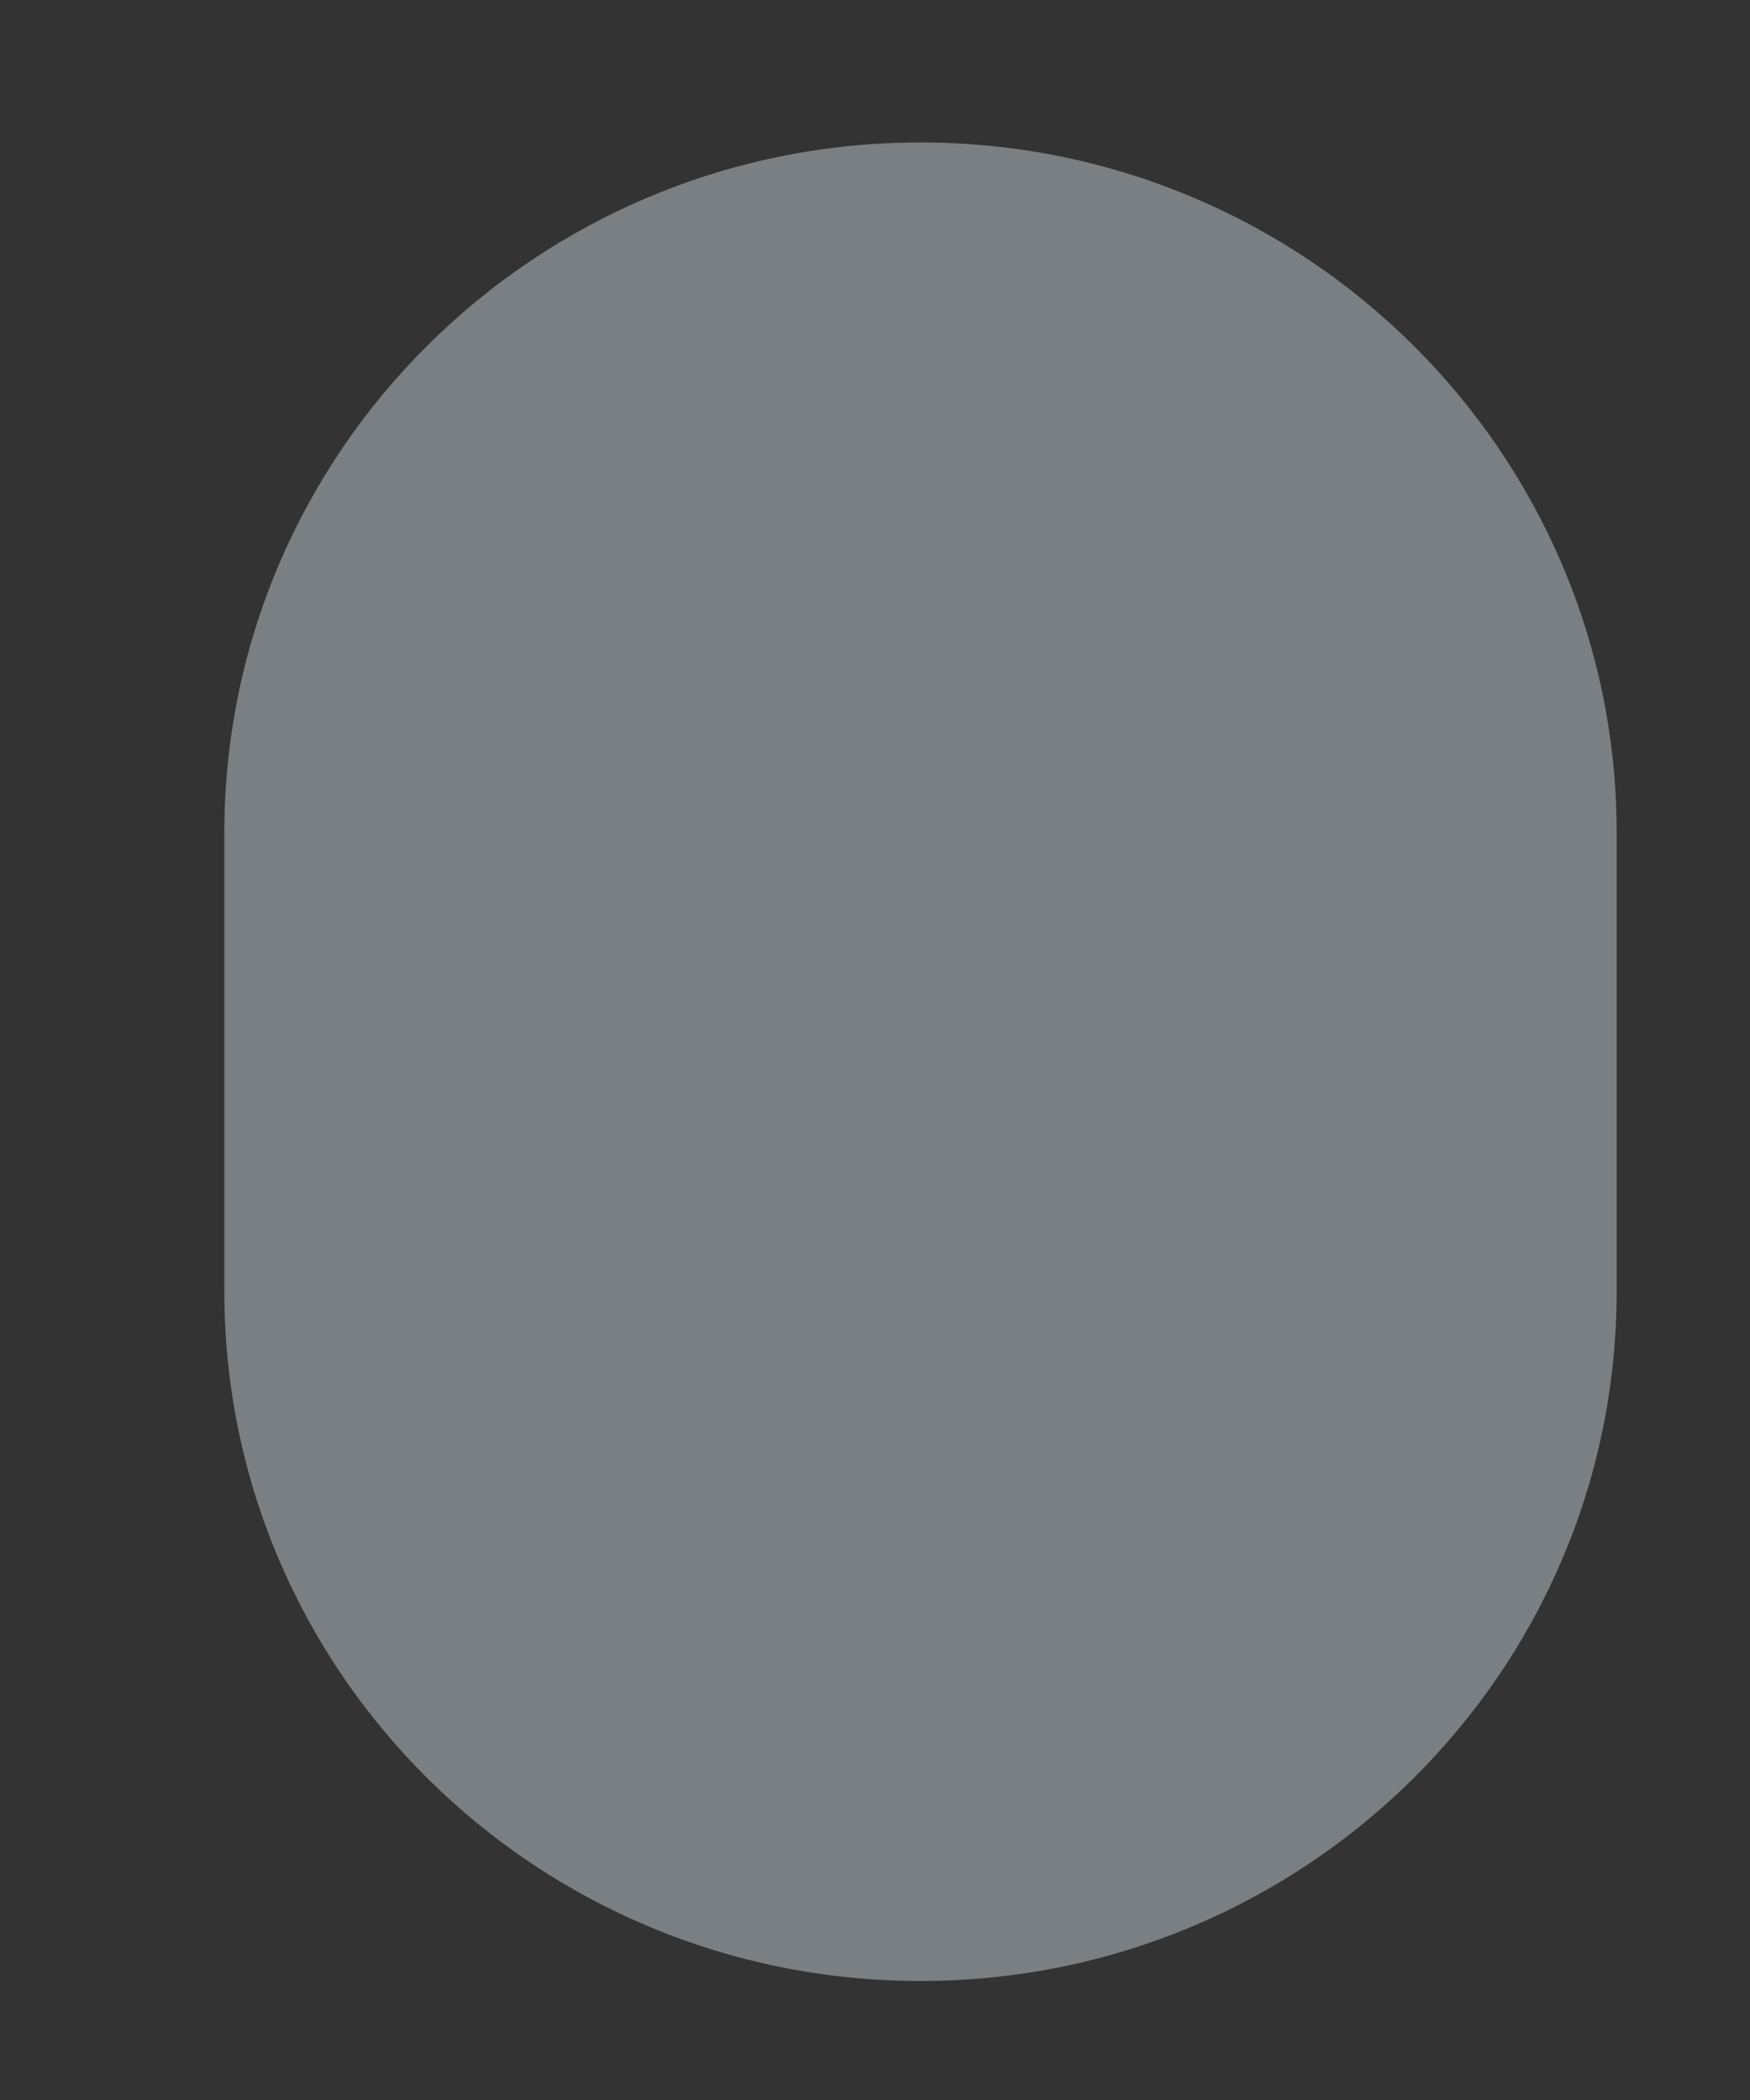 <svg width="5" height="6" viewBox="0 0 5 6" fill="none" xmlns="http://www.w3.org/2000/svg">
<rect x="0" y="0" width="5" height="6" fill="#333333" stroke="none"/>
<path d="M2.63 0.407C1.531 0.407 0.641 1.291 0.641 2.379V3.69C0.641 4.778 1.531 5.66 2.63 5.66C3.728 5.66 4.619 4.778 4.619 3.69V2.379C4.619 1.291 3.728 0.407 2.63 0.407Z" fill="#E6F7FF" fill-opacity="0.39"/>
</svg>
